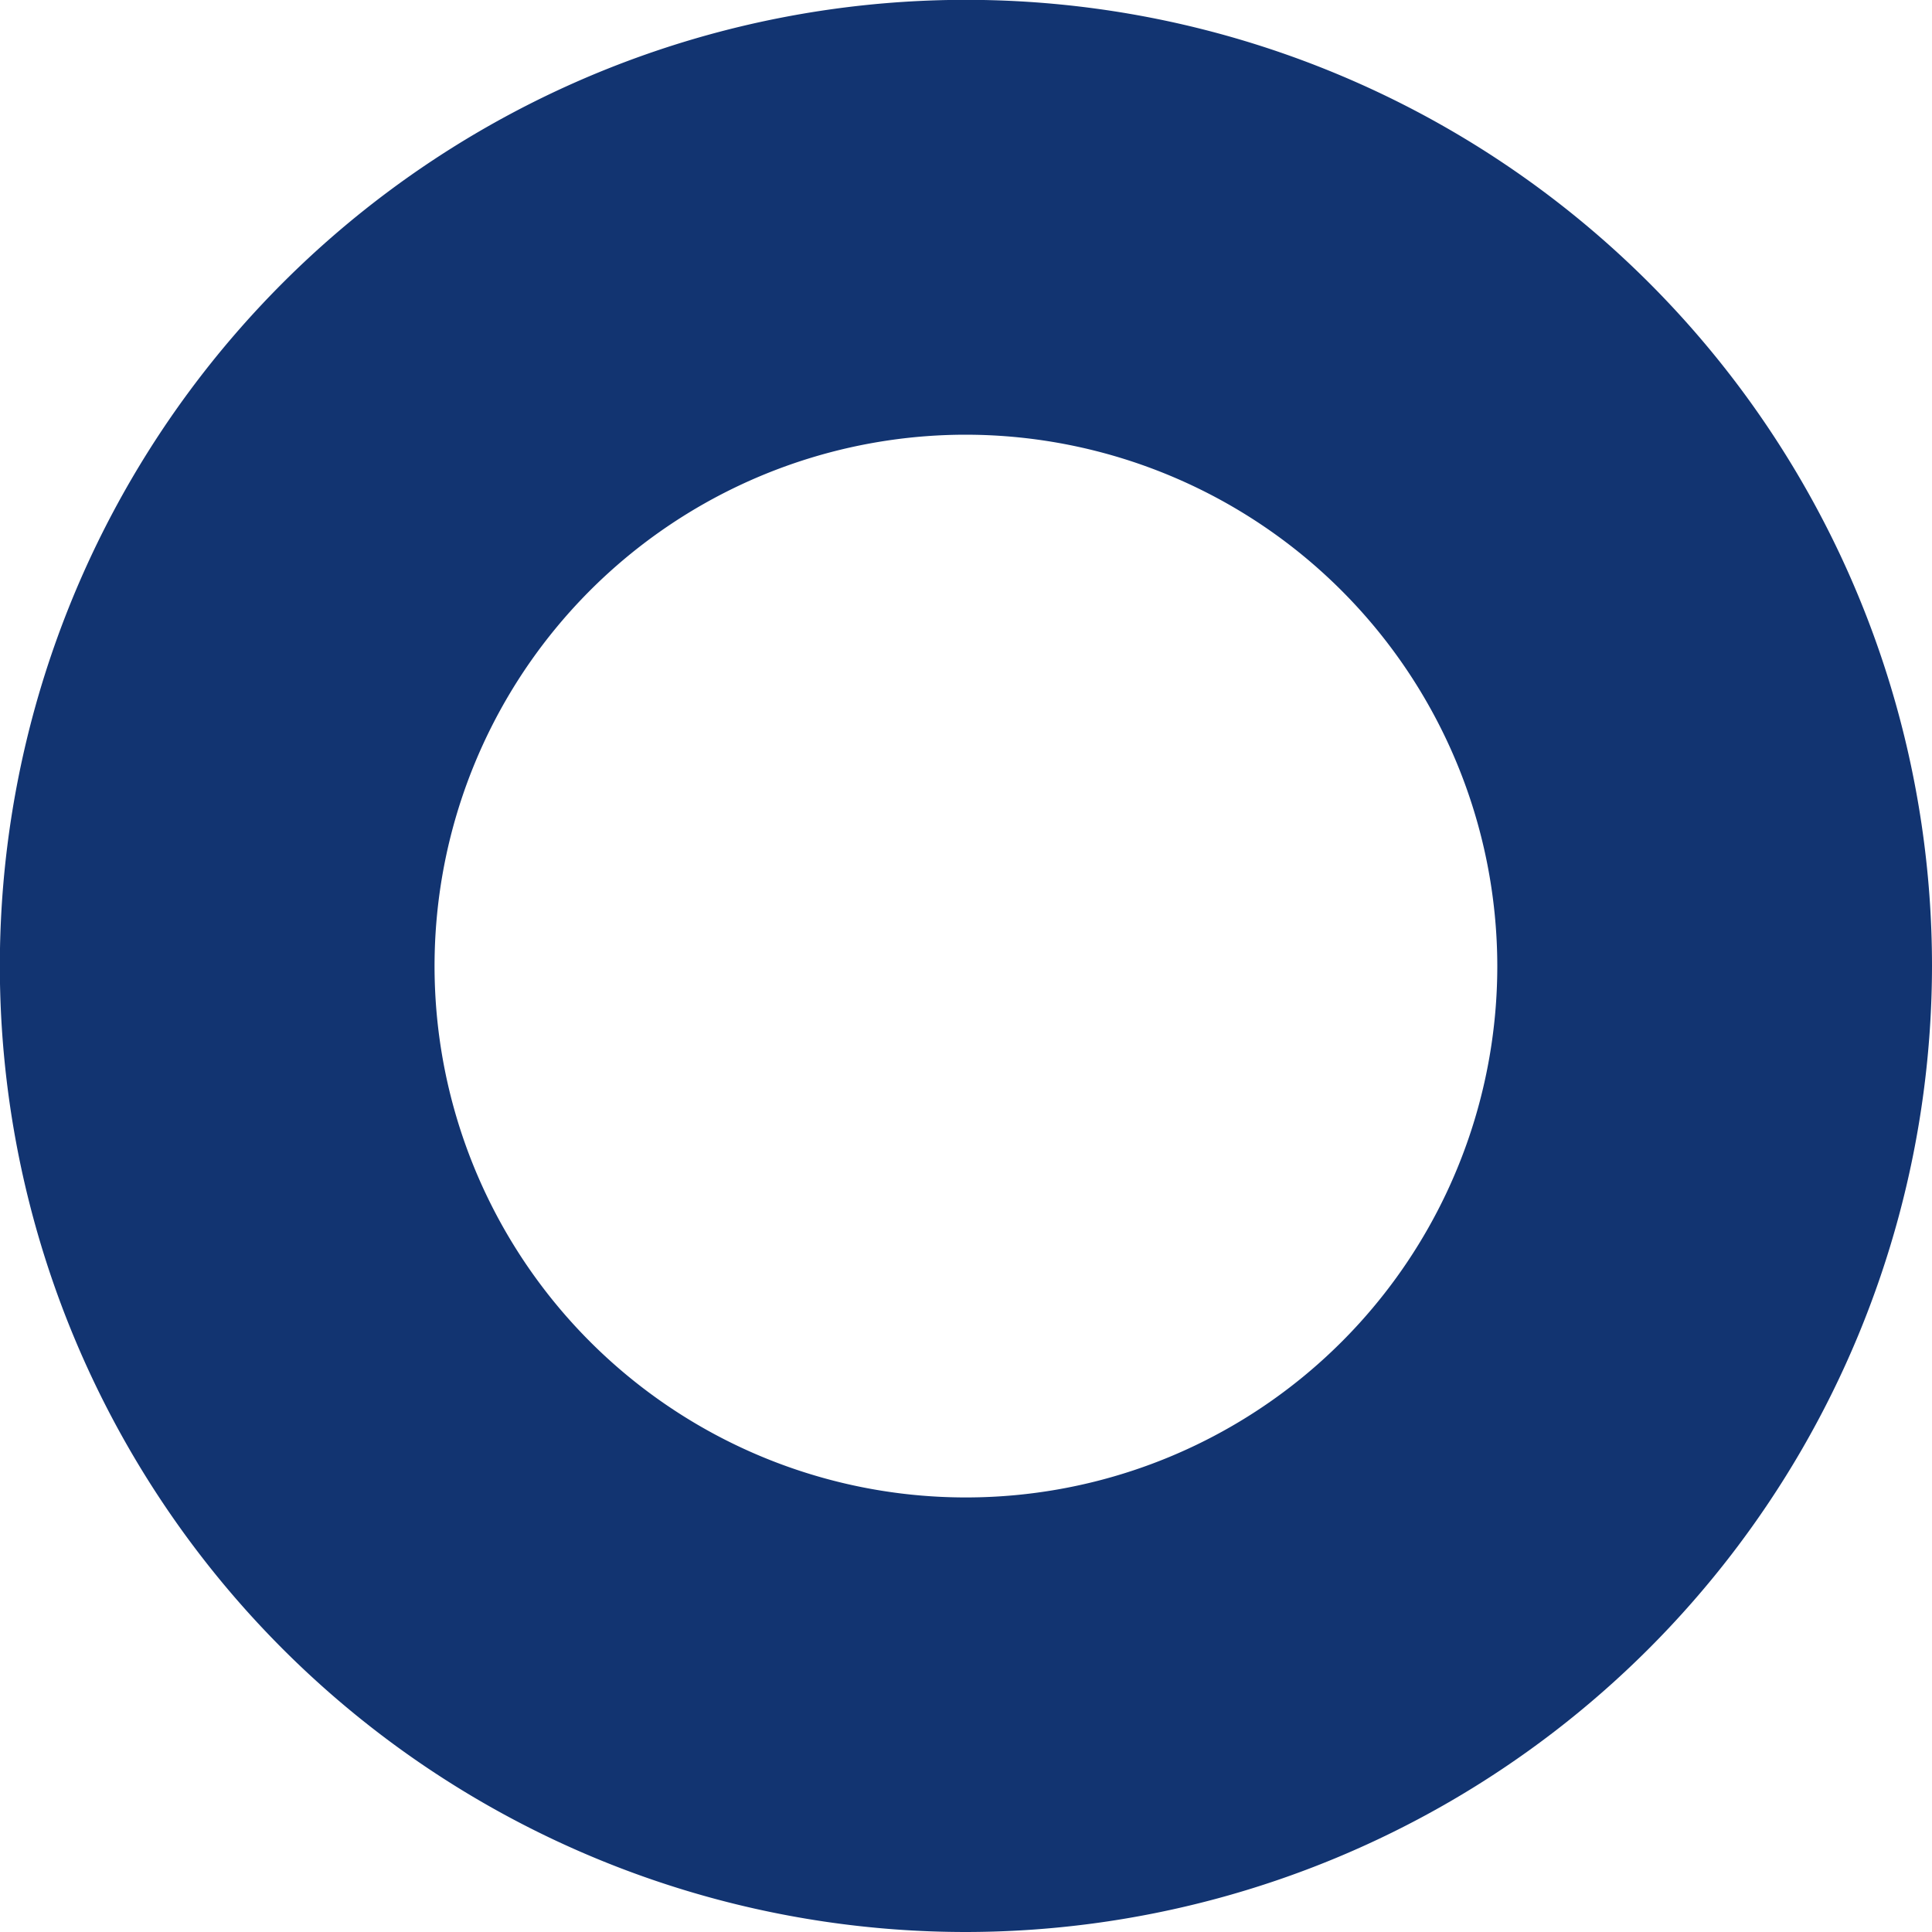 <svg xmlns="http://www.w3.org/2000/svg" viewBox="0 0 129.11 129.11"><defs><style>.cls-1{fill:none;}.cls-2{fill:#123471;}</style></defs><g id="Ebene_2" data-name="Ebene 2"><g id="Ebene_1-2" data-name="Ebene 1"><g id="Ellipse_21" data-name="Ellipse 21"><circle class="cls-1" cx="64.56" cy="64.56" r="64.56"/><path class="cls-2" d="M64.56,129.11a64.56,64.56,0,1,1,64.55-64.55A64.63,64.63,0,0,1,64.56,129.11Zm0-100.06a35.51,35.51,0,1,0,35.5,35.51A35.55,35.55,0,0,0,64.56,29.05Z"/></g></g></g></svg>